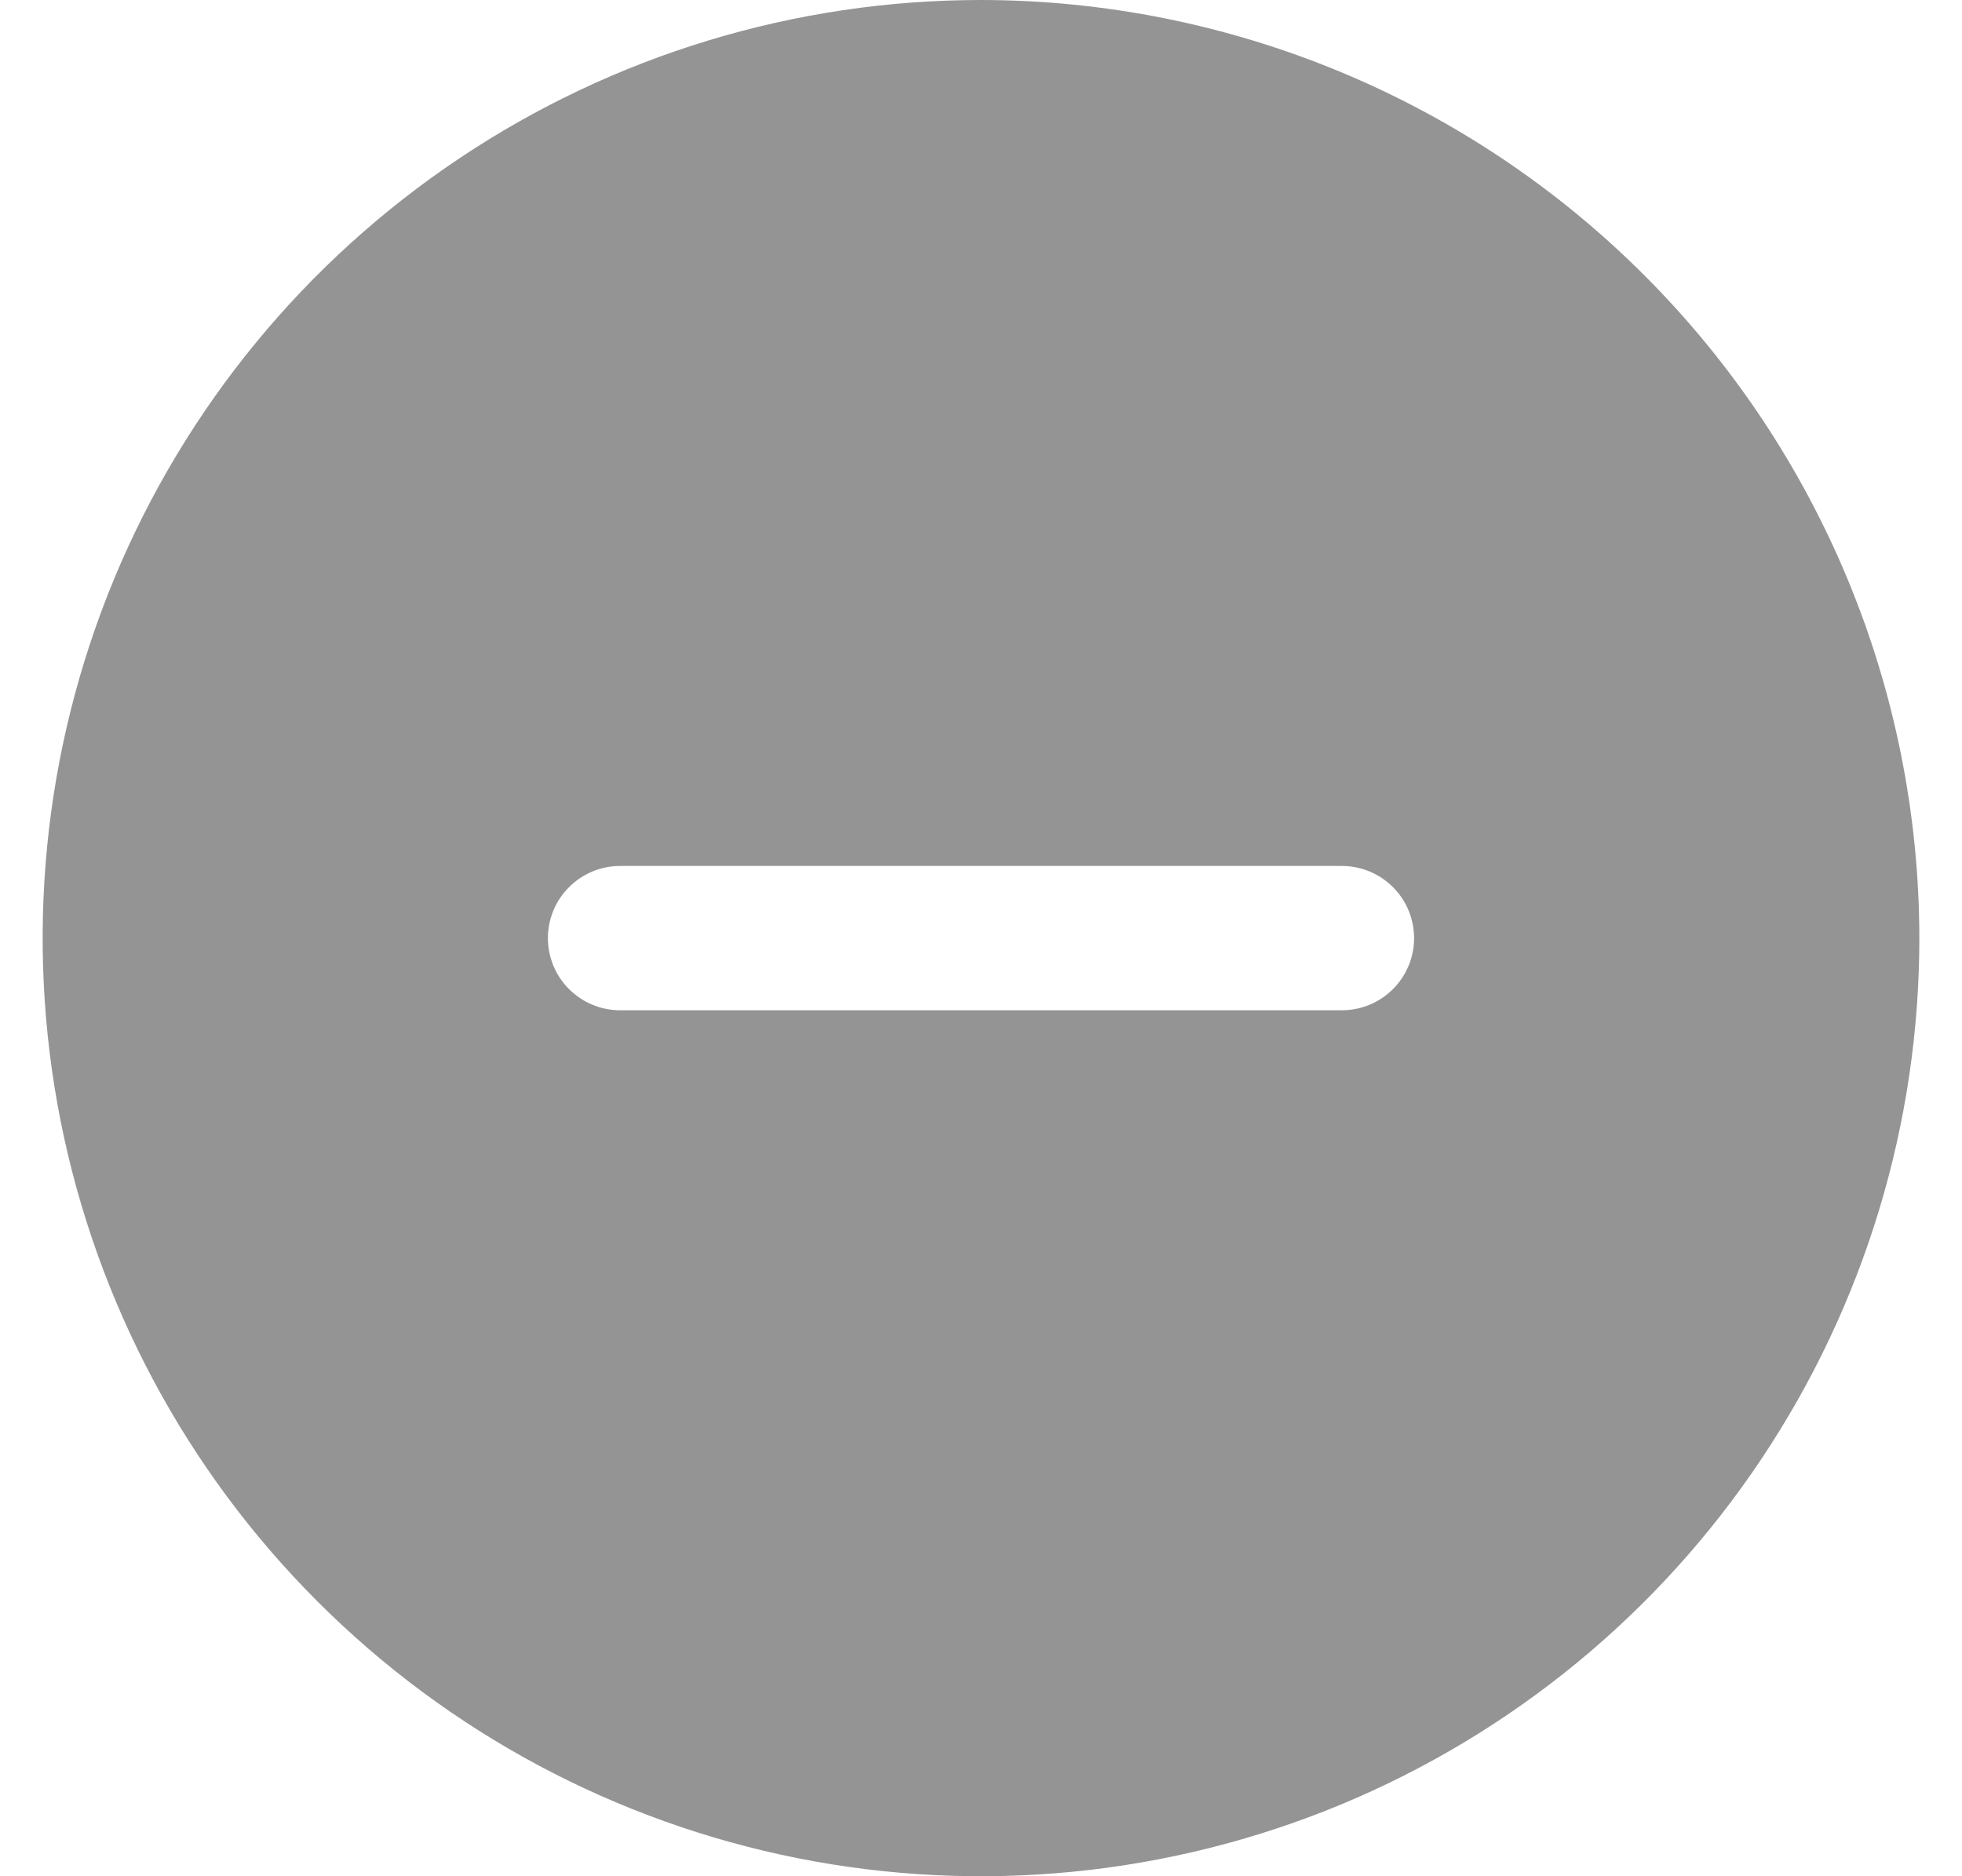 <svg width="23" height="22" viewBox="0 0 23 22" fill="none" xmlns="http://www.w3.org/2000/svg">
<path d="M11.5 0C9.324 0 7.198 0.645 5.389 1.854C3.58 3.063 2.17 4.78 1.337 6.79C0.505 8.8 0.287 11.012 0.711 13.146C1.136 15.28 2.183 17.24 3.722 18.778C5.26 20.317 7.22 21.364 9.354 21.789C11.488 22.213 13.7 21.995 15.71 21.163C17.72 20.33 19.438 18.92 20.646 17.111C21.855 15.302 22.5 13.176 22.5 11C22.497 8.084 21.337 5.288 19.274 3.226C17.212 1.163 14.416 0.003 11.5 0ZM15.731 11.846H7.269C7.045 11.846 6.83 11.757 6.671 11.598C6.512 11.44 6.423 11.224 6.423 11C6.423 10.776 6.512 10.56 6.671 10.402C6.83 10.243 7.045 10.154 7.269 10.154H15.731C15.955 10.154 16.17 10.243 16.329 10.402C16.488 10.56 16.577 10.776 16.577 11C16.577 11.224 16.488 11.44 16.329 11.598C16.17 11.757 15.955 11.846 15.731 11.846Z" fill="#949494"/>
</svg>
